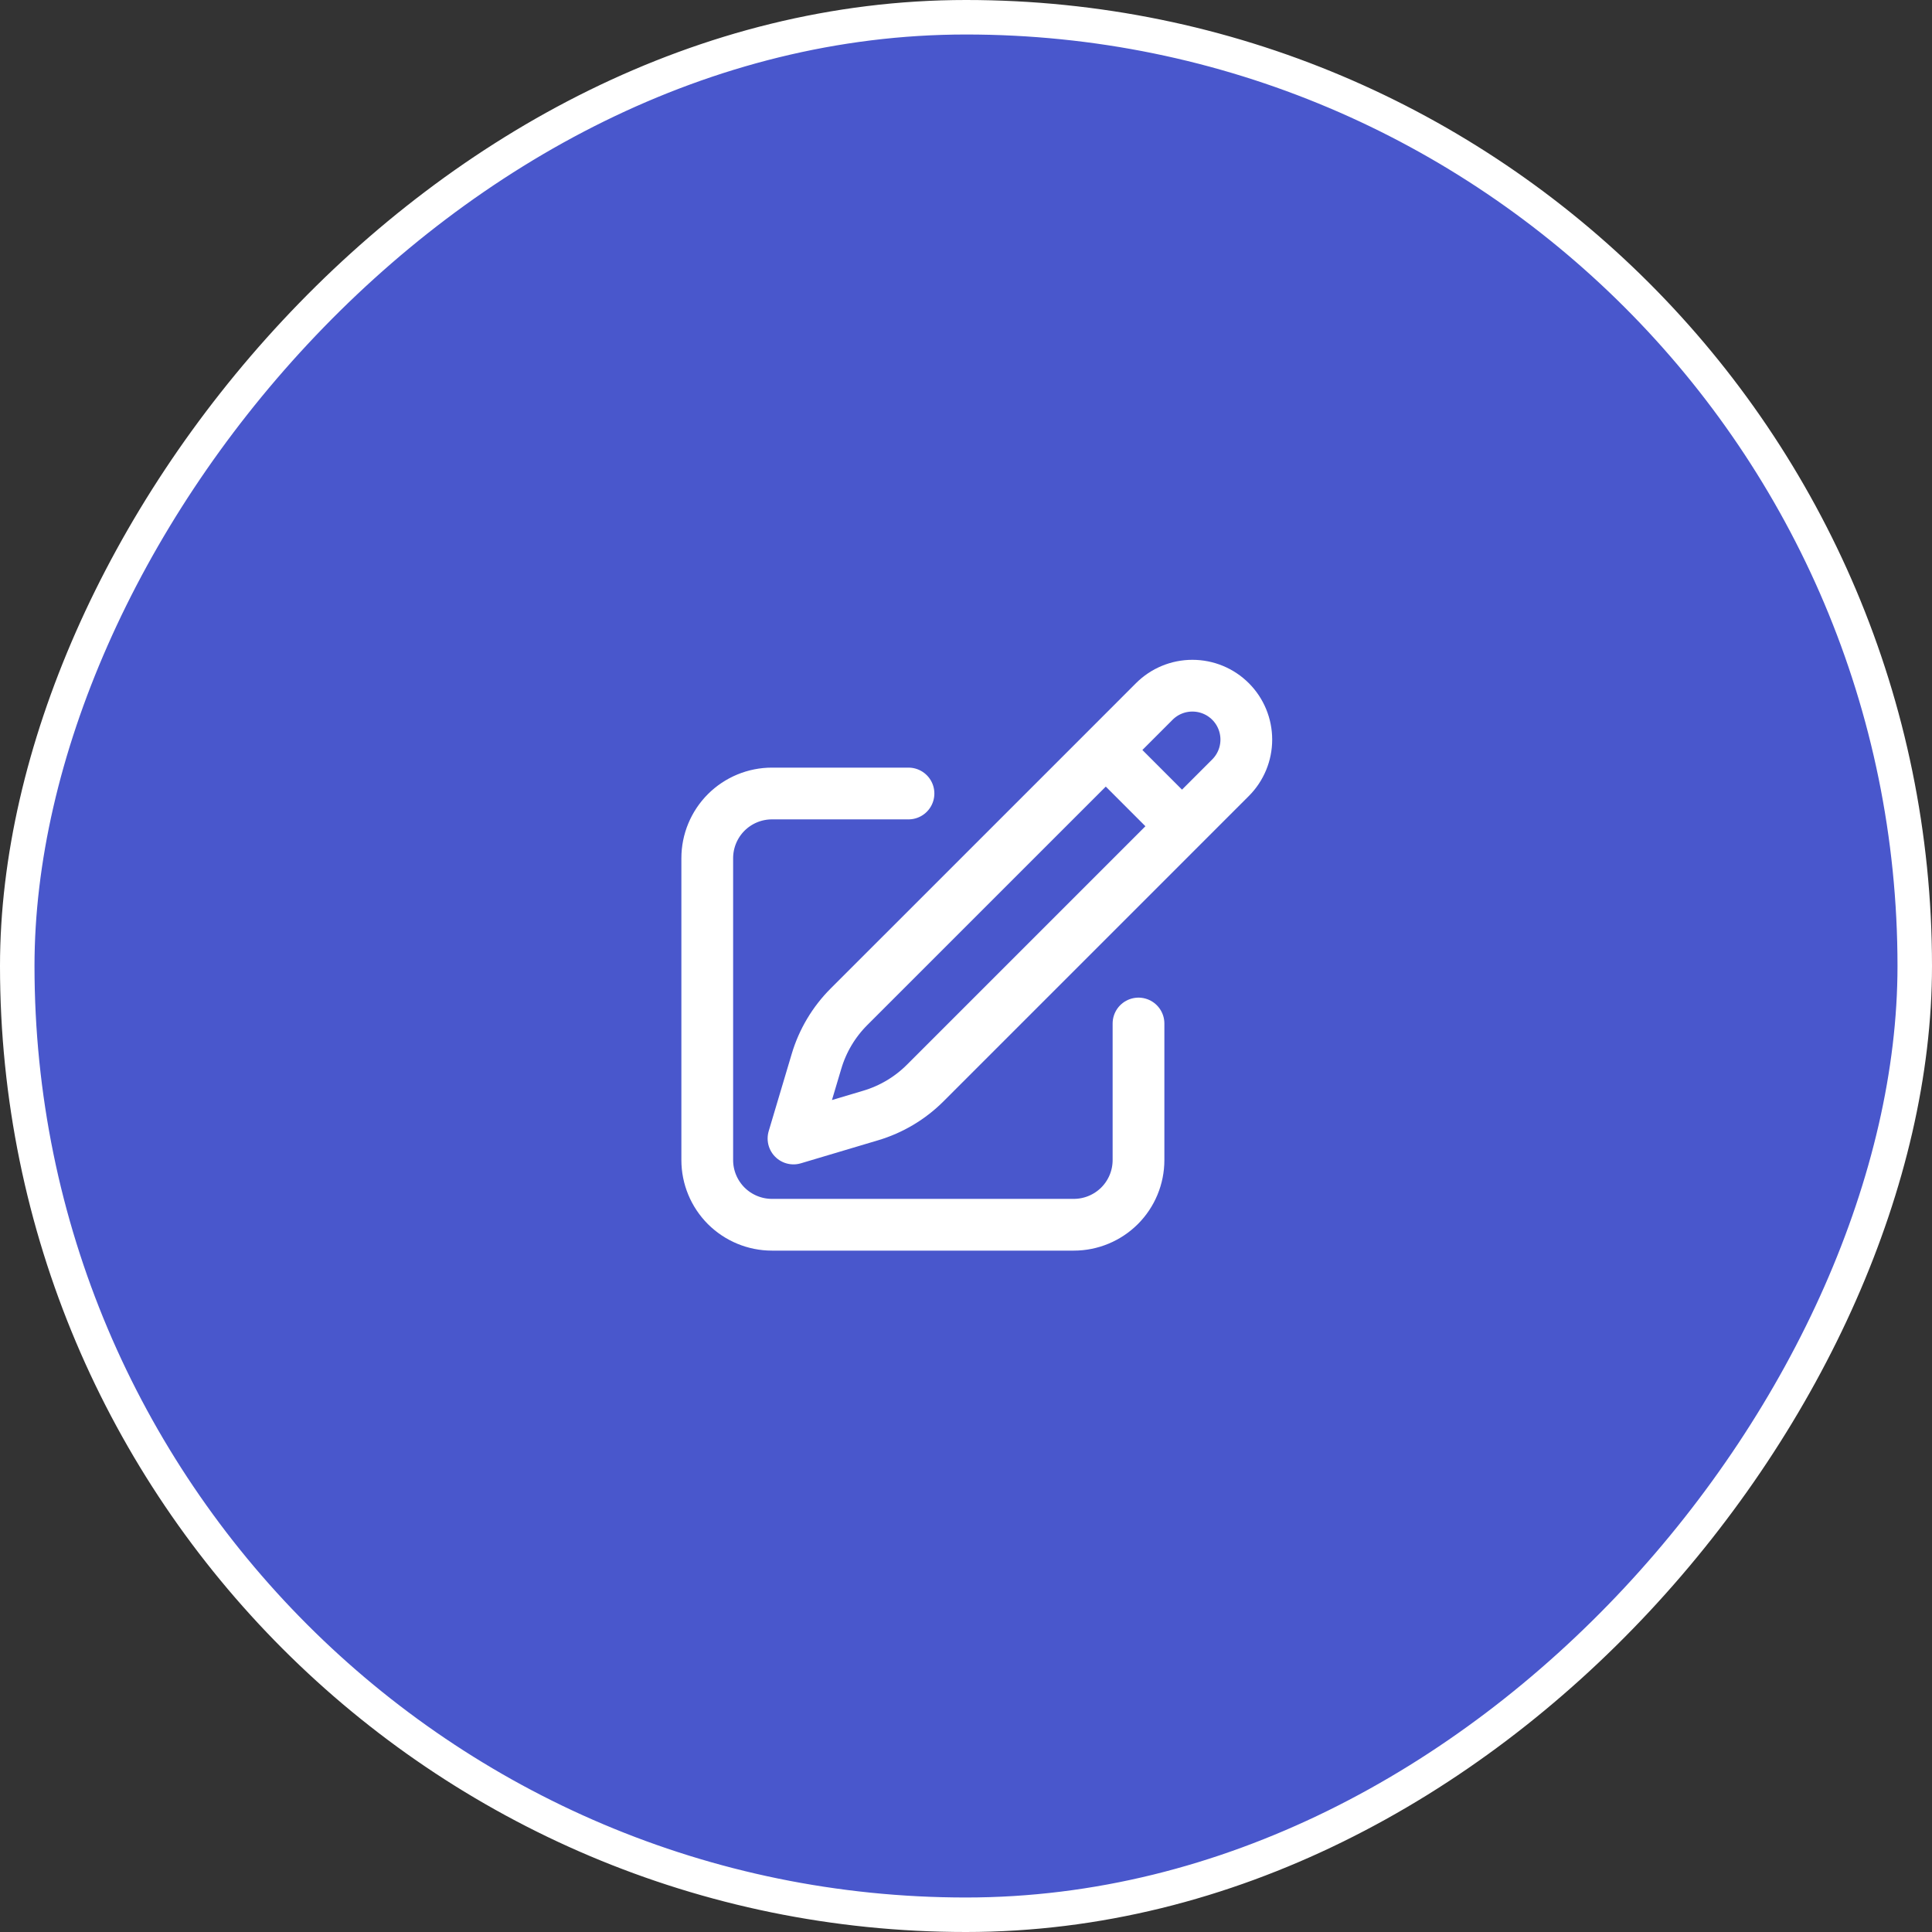 <svg width="56" height="56" viewBox="0 0 56 56" fill="none" xmlns="http://www.w3.org/2000/svg">
<rect x="0" y="0" width="56" height="56" fill="#333333" stroke="none"/>
<rect x="-0.5" y="0.5" width="55" height="55" rx="27.5" transform="matrix(-1 0 0 1 55 0)" fill="#4957CC"/>
<path d="M32.052 21.739L33.458 20.332C33.751 20.039 34.148 19.875 34.562 19.875C34.977 19.875 35.374 20.039 35.667 20.332C35.961 20.625 36.125 21.023 36.125 21.438C36.125 21.852 35.961 22.249 35.667 22.543L26.818 31.392C26.378 31.832 25.834 32.156 25.238 32.333L23 33L23.667 30.762C23.844 30.166 24.168 29.622 24.608 29.182L32.052 21.739ZM32.052 21.739L34.25 23.938M33 29.667V33.625C33 34.122 32.803 34.599 32.451 34.951C32.099 35.302 31.622 35.5 31.125 35.5H22.375C21.878 35.5 21.401 35.302 21.049 34.951C20.698 34.599 20.5 34.122 20.5 33.625V24.875C20.5 24.378 20.698 23.901 21.049 23.549C21.401 23.198 21.878 23 22.375 23H26.333" stroke="white" stroke-width="1.5" stroke-linecap="round" stroke-linejoin="round"/>
<rect x="-0.5" y="0.5" width="55" height="55" rx="27.5" transform="matrix(-1 0 0 1 55 0)" stroke="white"/>
</svg>
